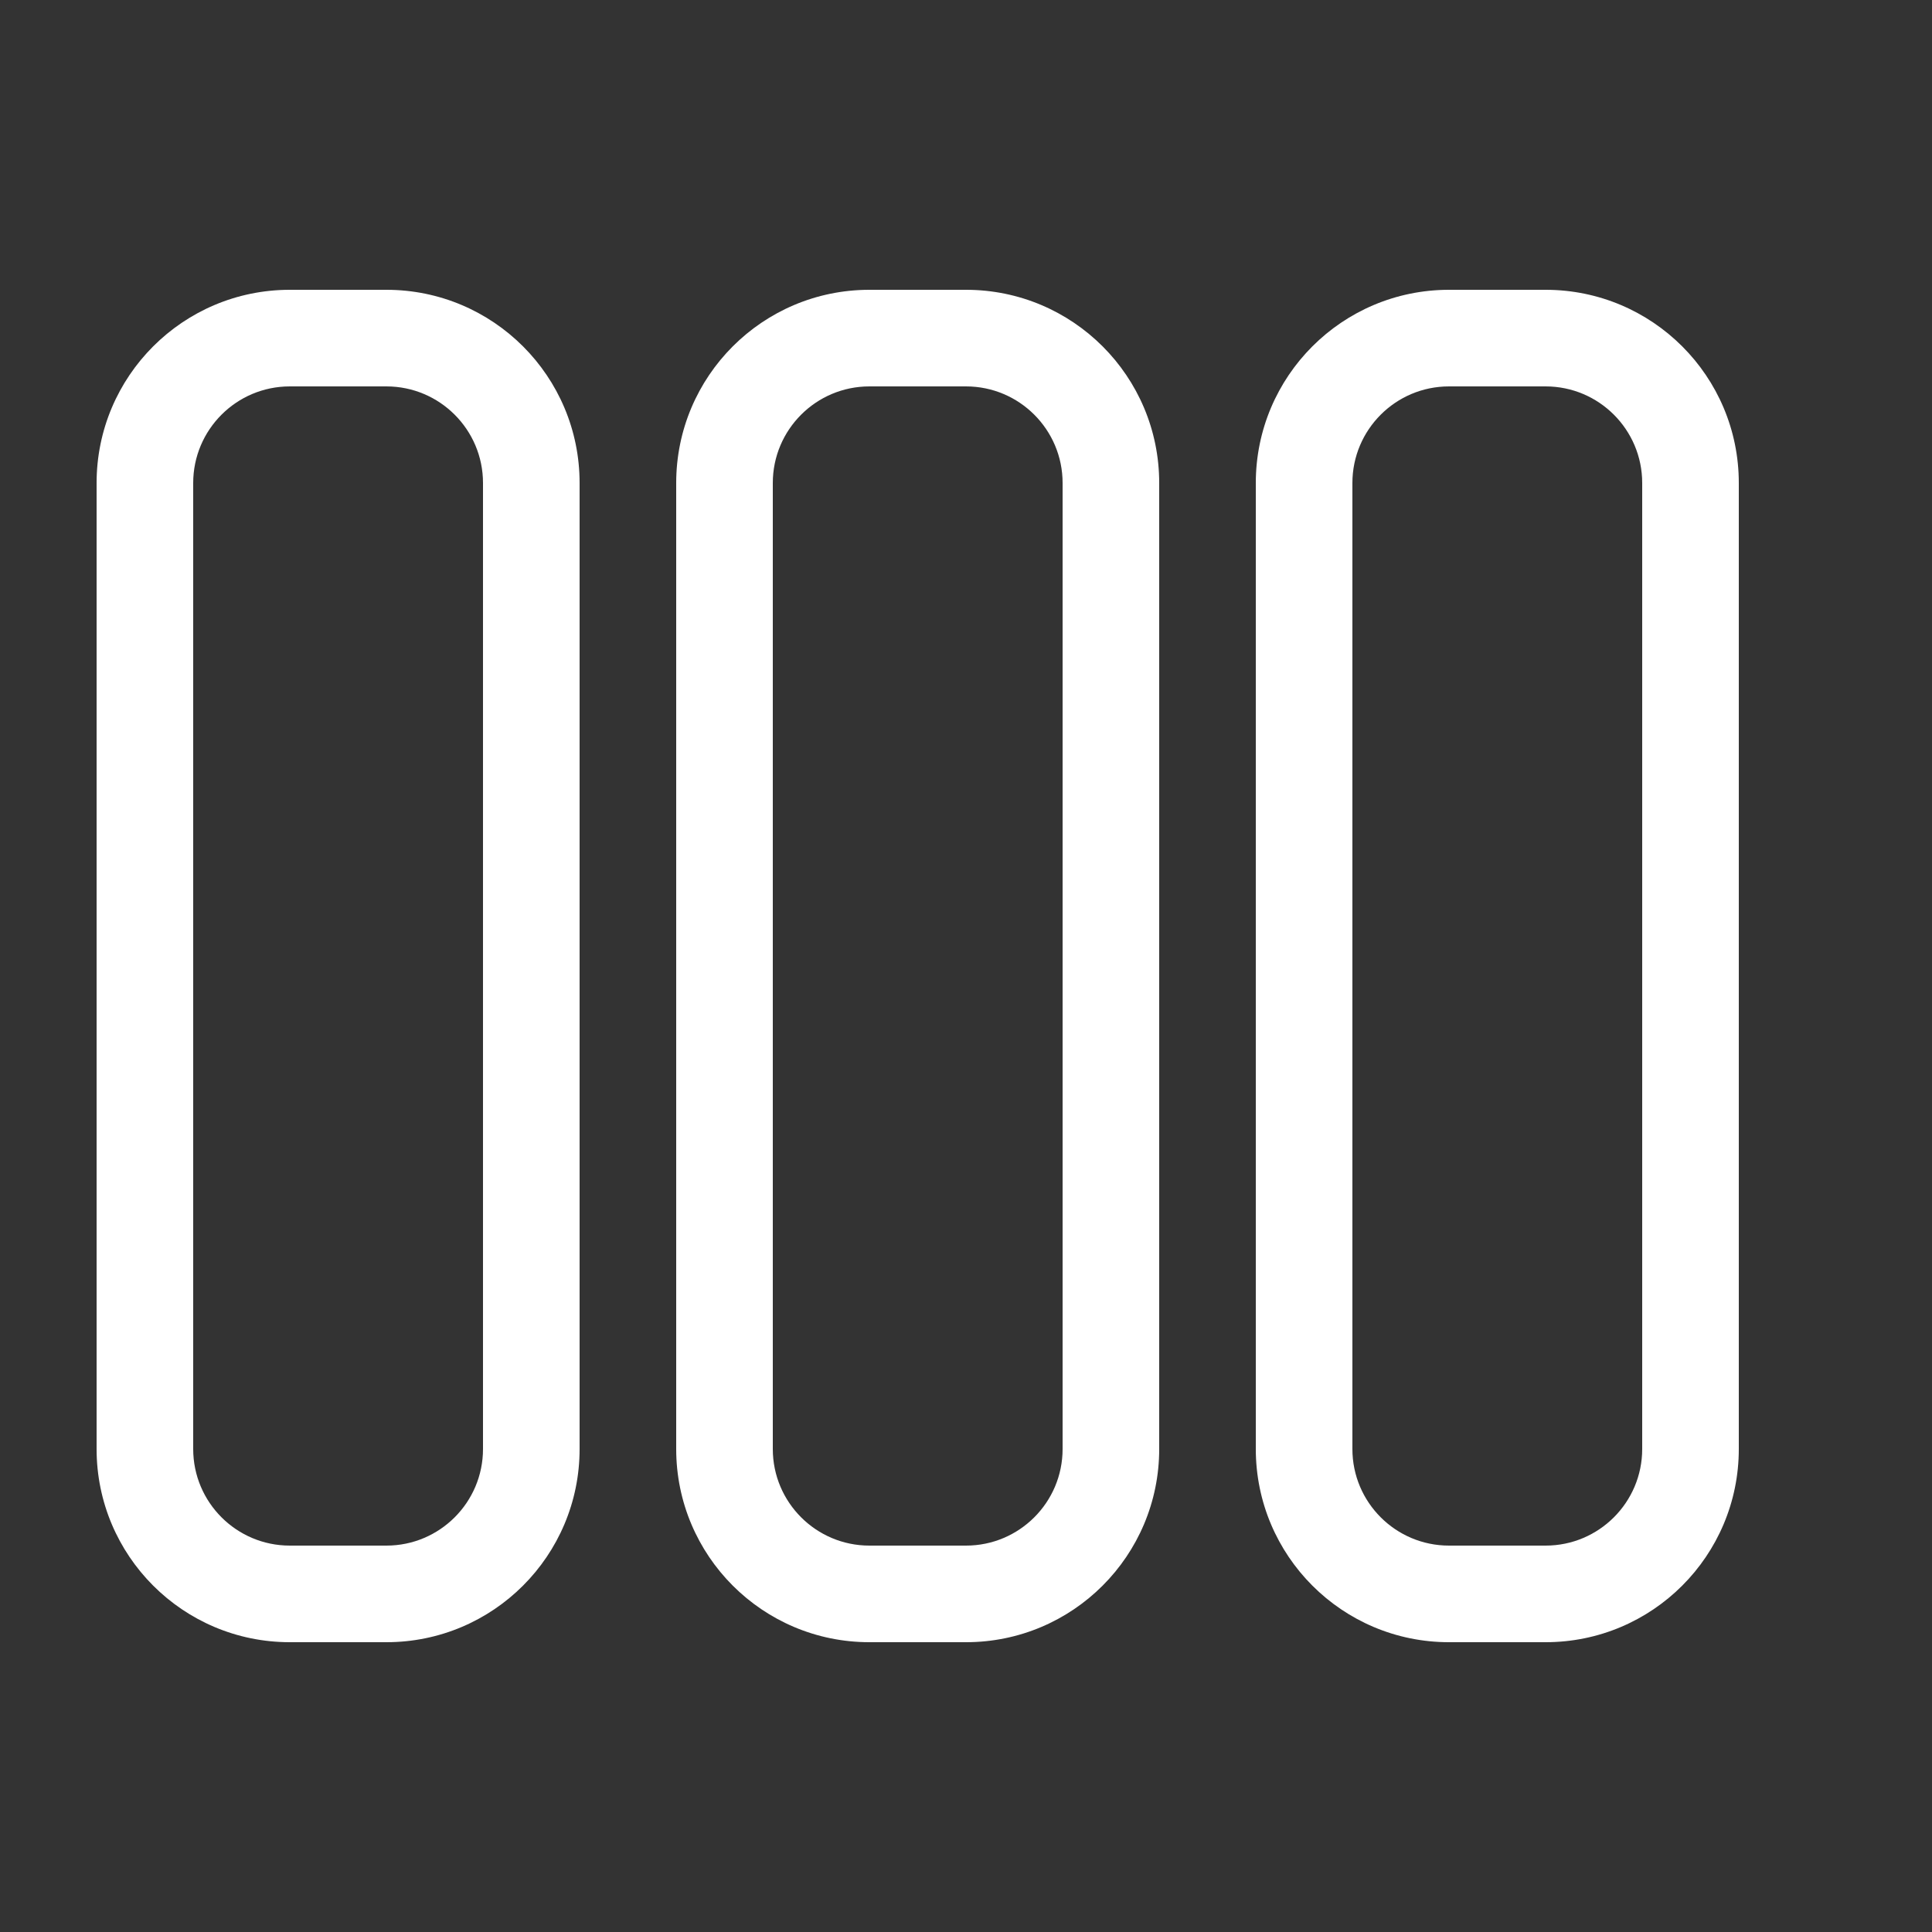 <svg width="20" height="20" viewBox="0 0 20 20" fill="none" xmlns="http://www.w3.org/2000/svg">
<rect x="0" y="0" width="20" height="20" fill="#333333" stroke="none"/>
<path d="M3 17C1.895 17 1 16.105 1 15V5C1 3.895 1.895 3 3 3H4C5.105 3 6 3.895 6 5V15C6 16.105 5.105 17 4 17H3ZM2 15C2 15.552 2.448 16 3 16H4C4.552 16 5 15.552 5 15V5C5 4.448 4.552 4 4 4H3C2.448 4 2 4.448 2 5V15ZM9 17C7.895 17 7 16.105 7 15V5C7 3.895 7.895 3 9 3H10C11.105 3 12 3.895 12 5V15C12 16.105 11.105 17 10 17H9ZM8 15C8 15.552 8.448 16 9 16H10C10.552 16 11 15.552 11 15V5C11 4.448 10.552 4 10 4H9C8.448 4 8 4.448 8 5V15ZM15 17C13.895 17 13 16.105 13 15V5C13 3.895 13.895 3 15 3H16C17.105 3 18 3.895 18 5V15C18 16.105 17.105 17 16 17H15ZM14 15C14 15.552 14.448 16 15 16H16C16.552 16 17 15.552 17 15V5C17 4.448 16.552 4 16 4H15C14.448 4 14 4.448 14 5V15Z" fill="#ffffff"/>
</svg>
